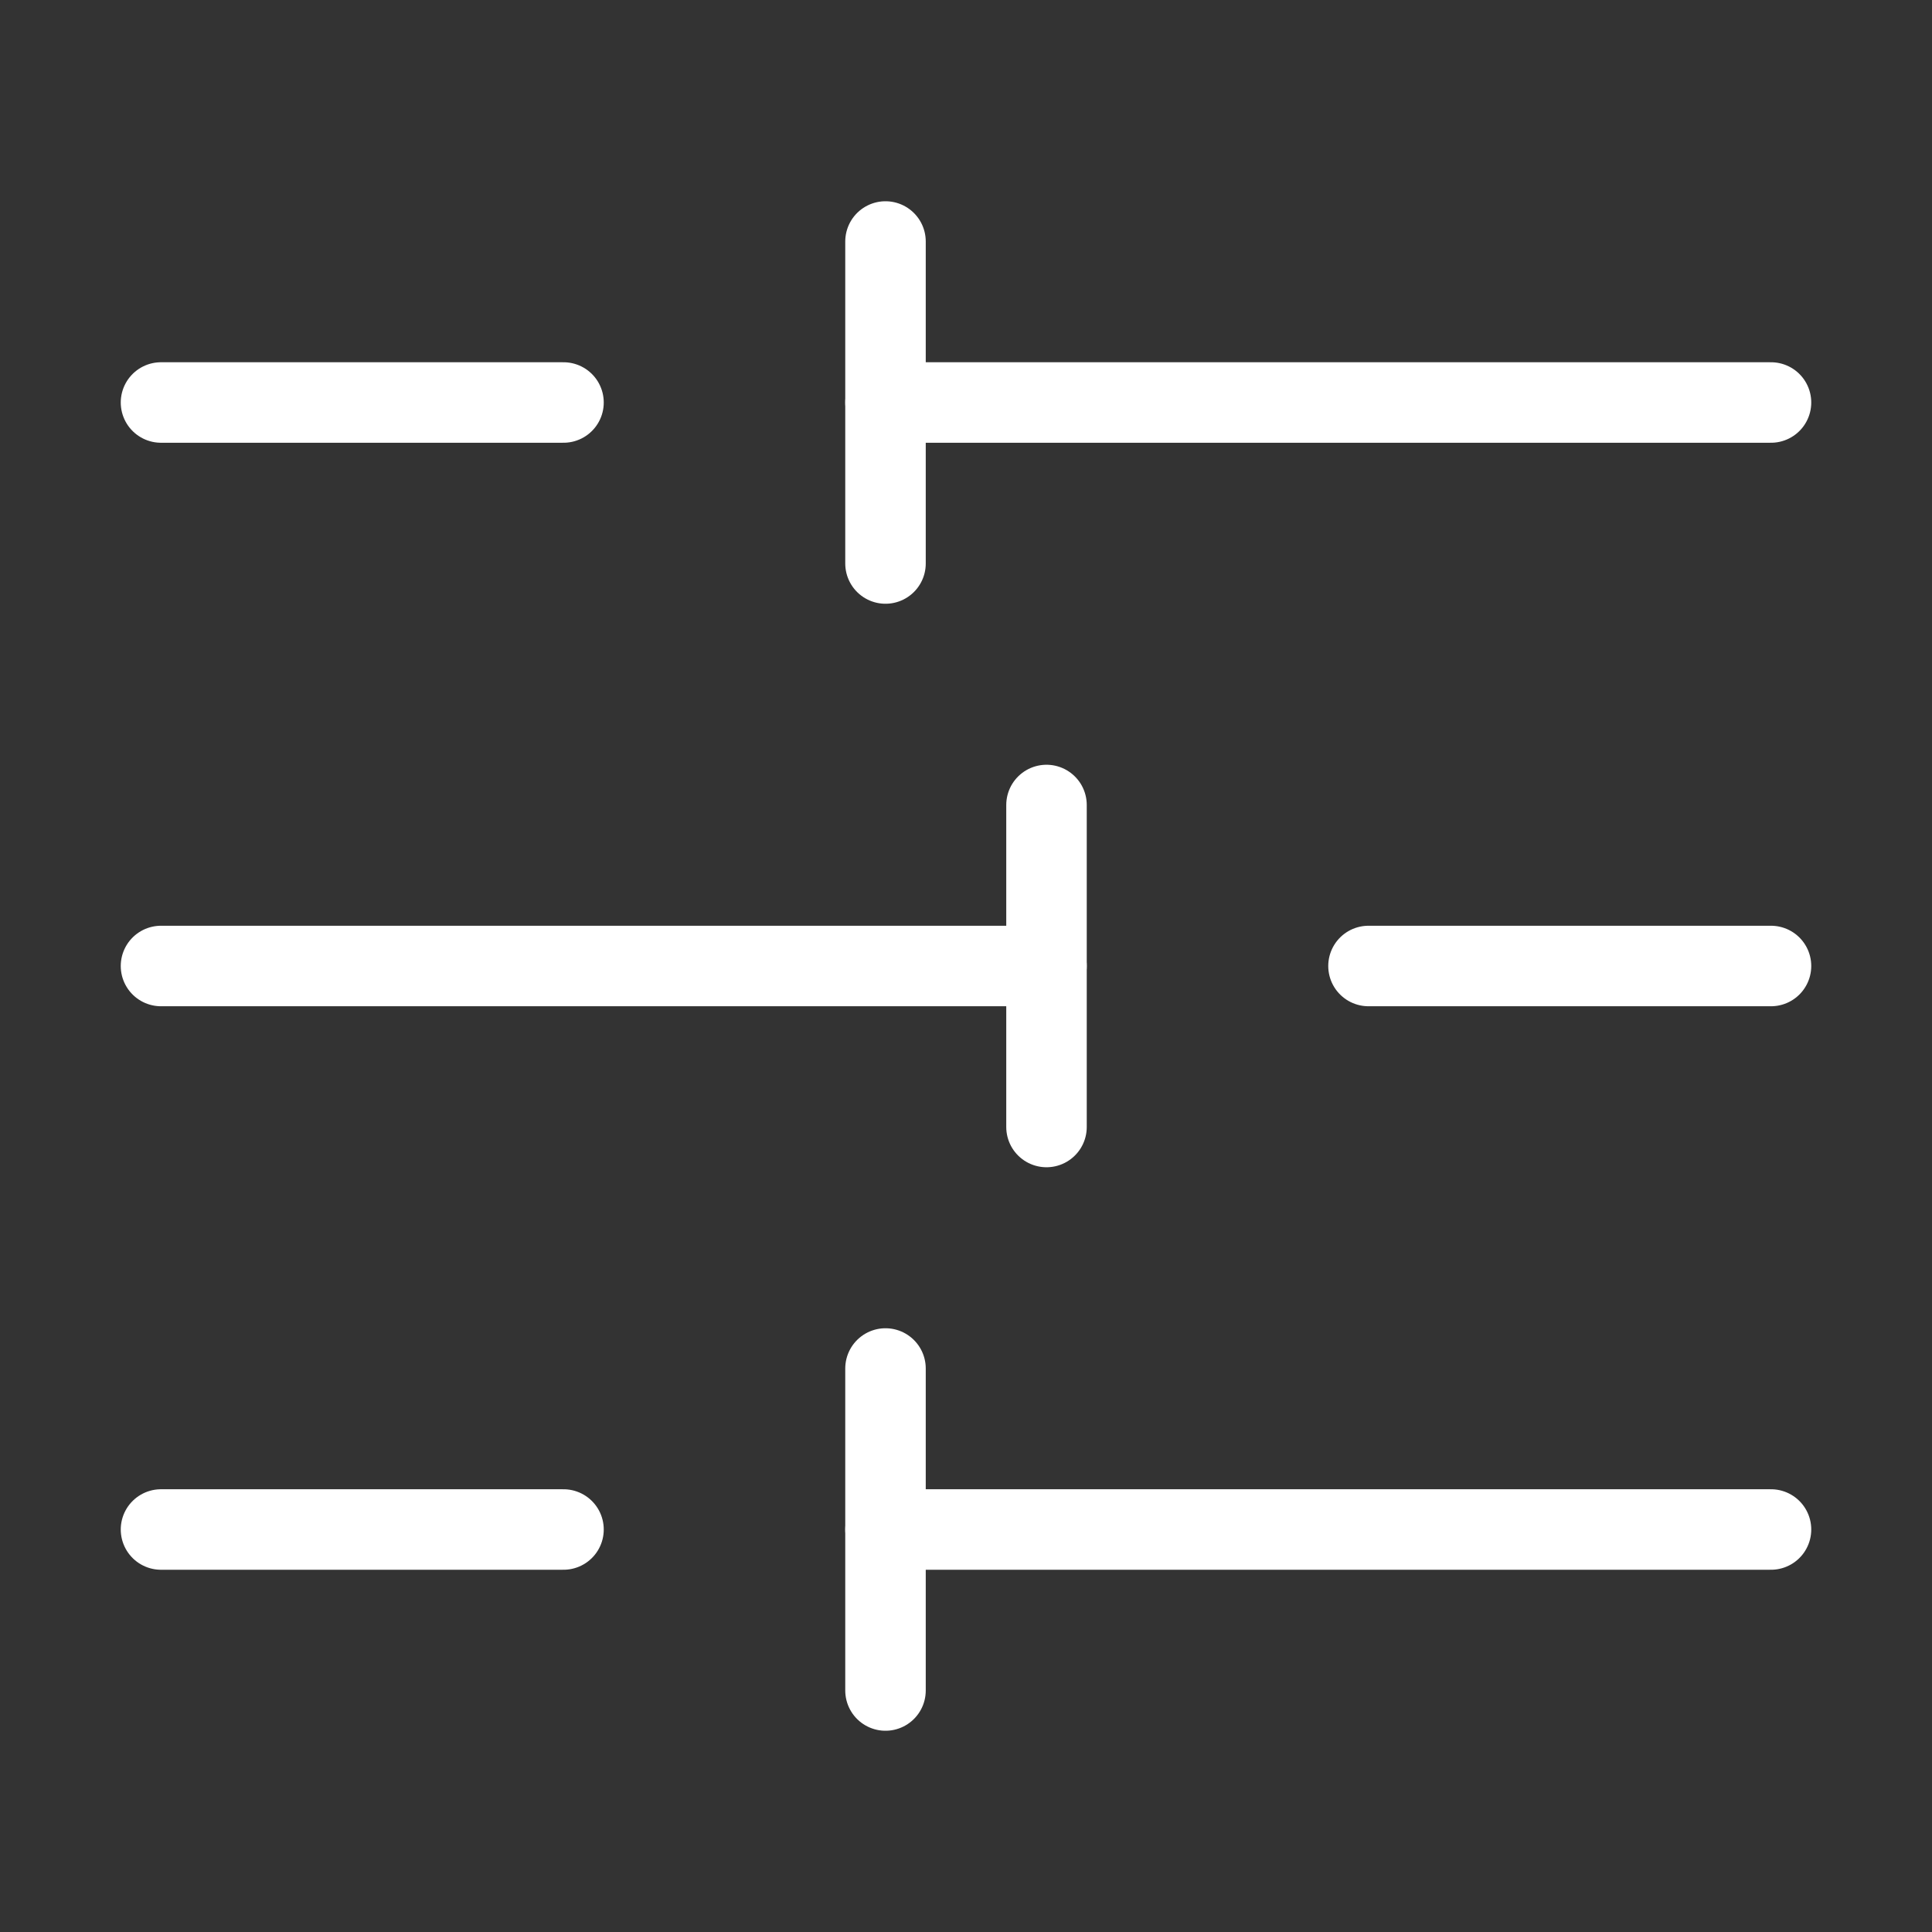 <svg width="24" height="24" viewBox="0 0 24 24" fill="none" xmlns="http://www.w3.org/2000/svg">
    <rect x="0" y="0" width="24" height="24" fill="#333333" stroke="none"/>
    <path d="M22 5L11 5" stroke="white" strokeWidth="1.5" stroke-linecap="round" stroke-linejoin="round" />
    <path d="M7 5H2" stroke="white" strokeWidth="1.5" stroke-linecap="round" stroke-linejoin="round" />
    <path d="M22 12H17" stroke="white" strokeWidth="1.5" stroke-linecap="round" stroke-linejoin="round" />
    <path d="M13 12H2" stroke="white" strokeWidth="1.5" stroke-linecap="round" stroke-linejoin="round" />
    <path d="M22 19H11" stroke="white" strokeWidth="1.5" stroke-linecap="round" stroke-linejoin="round" />
    <path d="M7 19H2" stroke="white" strokeWidth="1.5" stroke-linecap="round" stroke-linejoin="round" />
    <path d="M11 21V17" stroke="white" strokeWidth="1.5" stroke-linecap="round" stroke-linejoin="round" />
    <path d="M11 7V3" stroke="white" strokeWidth="1.5" stroke-linecap="round" stroke-linejoin="round" />
    <path d="M13 14V10" stroke="white" strokeWidth="1.5" stroke-linecap="round" stroke-linejoin="round" />
</svg>